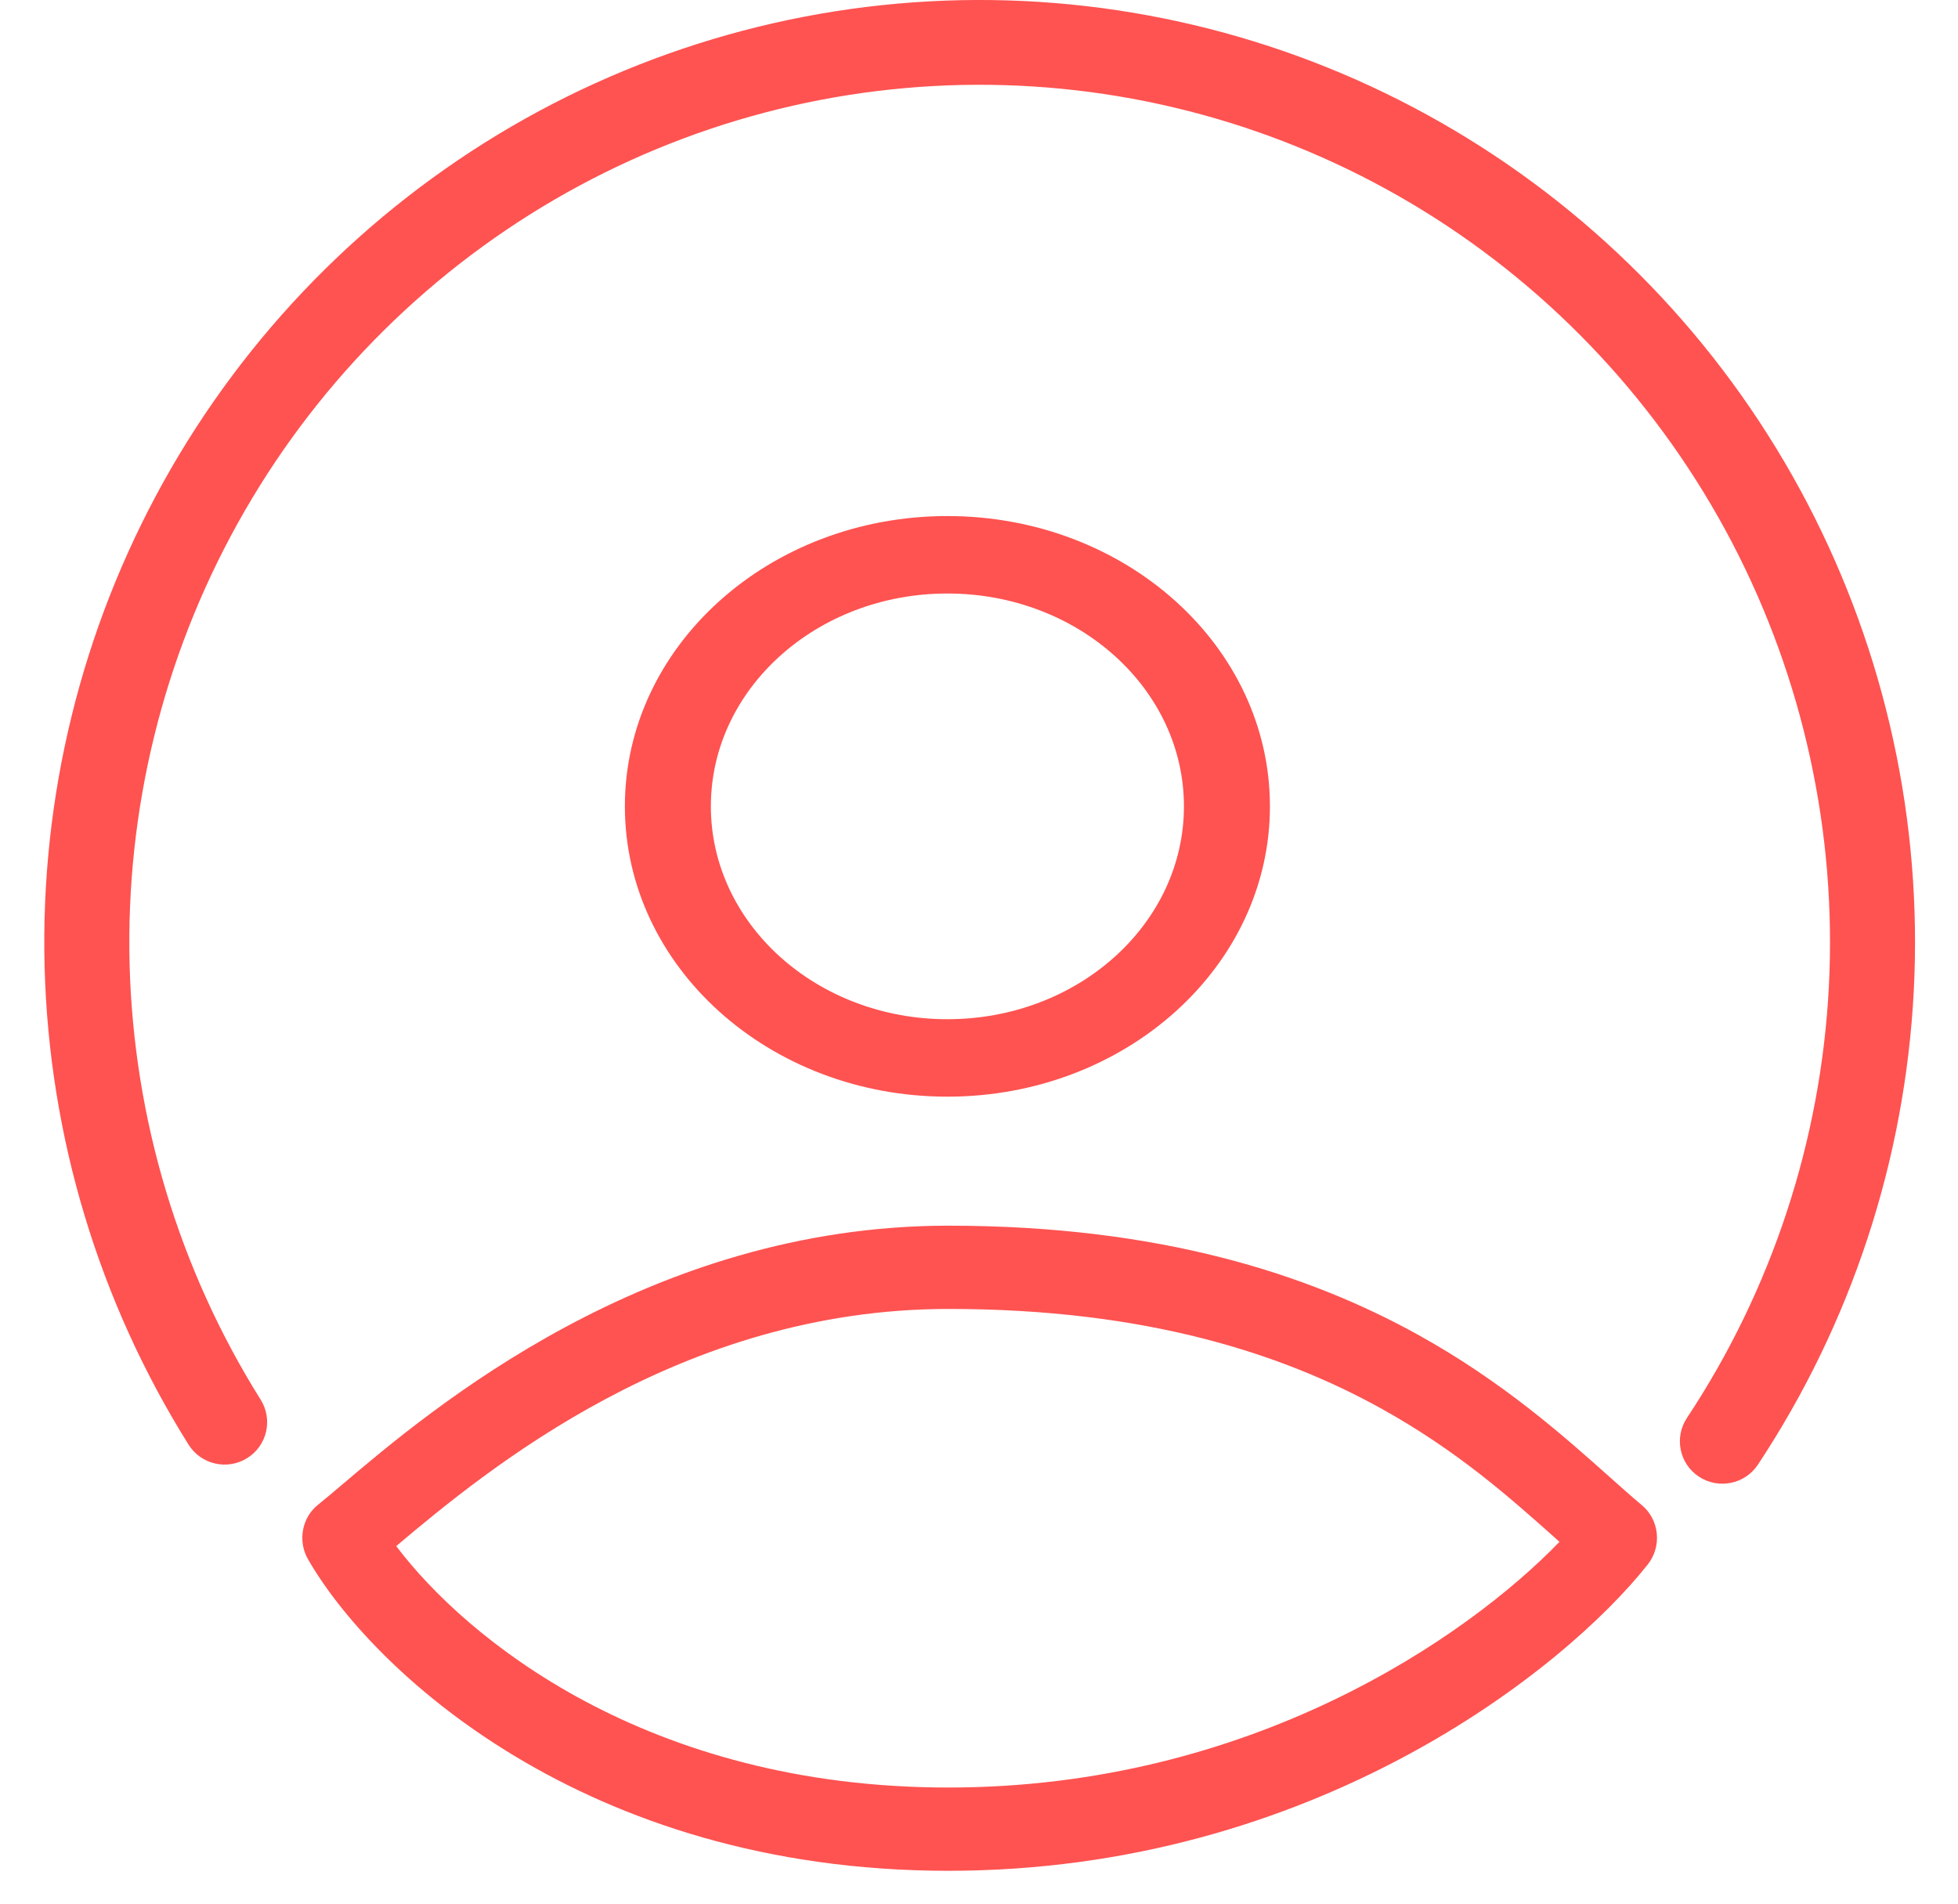 <svg width="36" height="35" viewBox="0 0 36 35" fill="none" xmlns="http://www.w3.org/2000/svg">
<path fill-rule="evenodd" clip-rule="evenodd" d="M9.405 2.325C12.085 0.765 15.134 -0.038 18.23 0.001C21.326 0.041 24.354 0.921 26.994 2.55C29.633 4.178 31.787 6.493 33.229 9.25C34.67 12.007 35.347 15.104 35.187 18.215C35.027 21.326 34.037 24.336 32.321 26.929C32.083 27.288 31.598 27.387 31.237 27.15C30.877 26.913 30.778 26.429 31.016 26.07C32.578 23.711 33.48 20.969 33.626 18.135C33.771 15.301 33.155 12.48 31.843 9.97C30.53 7.461 28.57 5.355 26.171 3.875C23.772 2.396 21.021 1.596 18.21 1.56C15.398 1.524 12.629 2.253 10.193 3.671C7.758 5.09 5.746 7.144 4.371 9.62C2.996 12.095 2.309 14.899 2.383 17.736C2.458 20.573 3.29 23.337 4.793 25.735C5.022 26.101 4.91 26.581 4.544 26.809C4.178 27.037 3.696 26.926 3.467 26.561C1.816 23.926 0.902 20.891 0.82 17.777C0.739 14.663 1.493 11.584 3.003 8.864C4.514 6.145 6.725 3.886 9.405 2.325Z" fill="#FE5351"/>
<path fill-rule="evenodd" clip-rule="evenodd" d="M17.419 18.739C19.821 18.739 21.768 16.987 21.768 14.825C21.768 12.664 19.821 10.912 17.419 10.912C15.017 10.912 13.07 12.664 13.07 14.825C13.07 16.987 15.017 18.739 17.419 18.739ZM17.419 20.163C20.694 20.163 23.349 17.773 23.349 14.825C23.349 11.878 20.694 9.488 17.419 9.488C14.144 9.488 11.489 11.878 11.489 14.825C11.489 17.773 14.144 20.163 17.419 20.163Z" fill="#FE5351"/>
<path fill-rule="evenodd" clip-rule="evenodd" d="M25.381 25.889C23.587 24.898 21.089 24.065 17.436 24.066C12.519 24.066 8.965 27.012 7.285 28.426C8.565 30.122 11.894 32.865 17.436 32.865C22.998 32.865 26.978 30.1 28.673 28.348C28.642 28.319 28.61 28.291 28.577 28.262C27.757 27.531 26.786 26.666 25.381 25.889ZM29.589 27.15C29.811 27.348 30.011 27.526 30.191 27.677C30.344 27.805 30.441 27.991 30.462 28.195C30.482 28.399 30.423 28.603 30.298 28.761C28.773 30.694 24.143 34.396 17.436 34.396C10.713 34.396 6.815 30.675 5.663 28.668C5.471 28.333 5.55 27.902 5.847 27.666C5.967 27.57 6.117 27.443 6.295 27.292C7.917 25.916 11.902 22.536 17.436 22.535C21.318 22.535 24.053 23.424 26.066 24.537C27.631 25.402 28.763 26.413 29.589 27.15Z" fill="#FE5351"/>
</svg>
